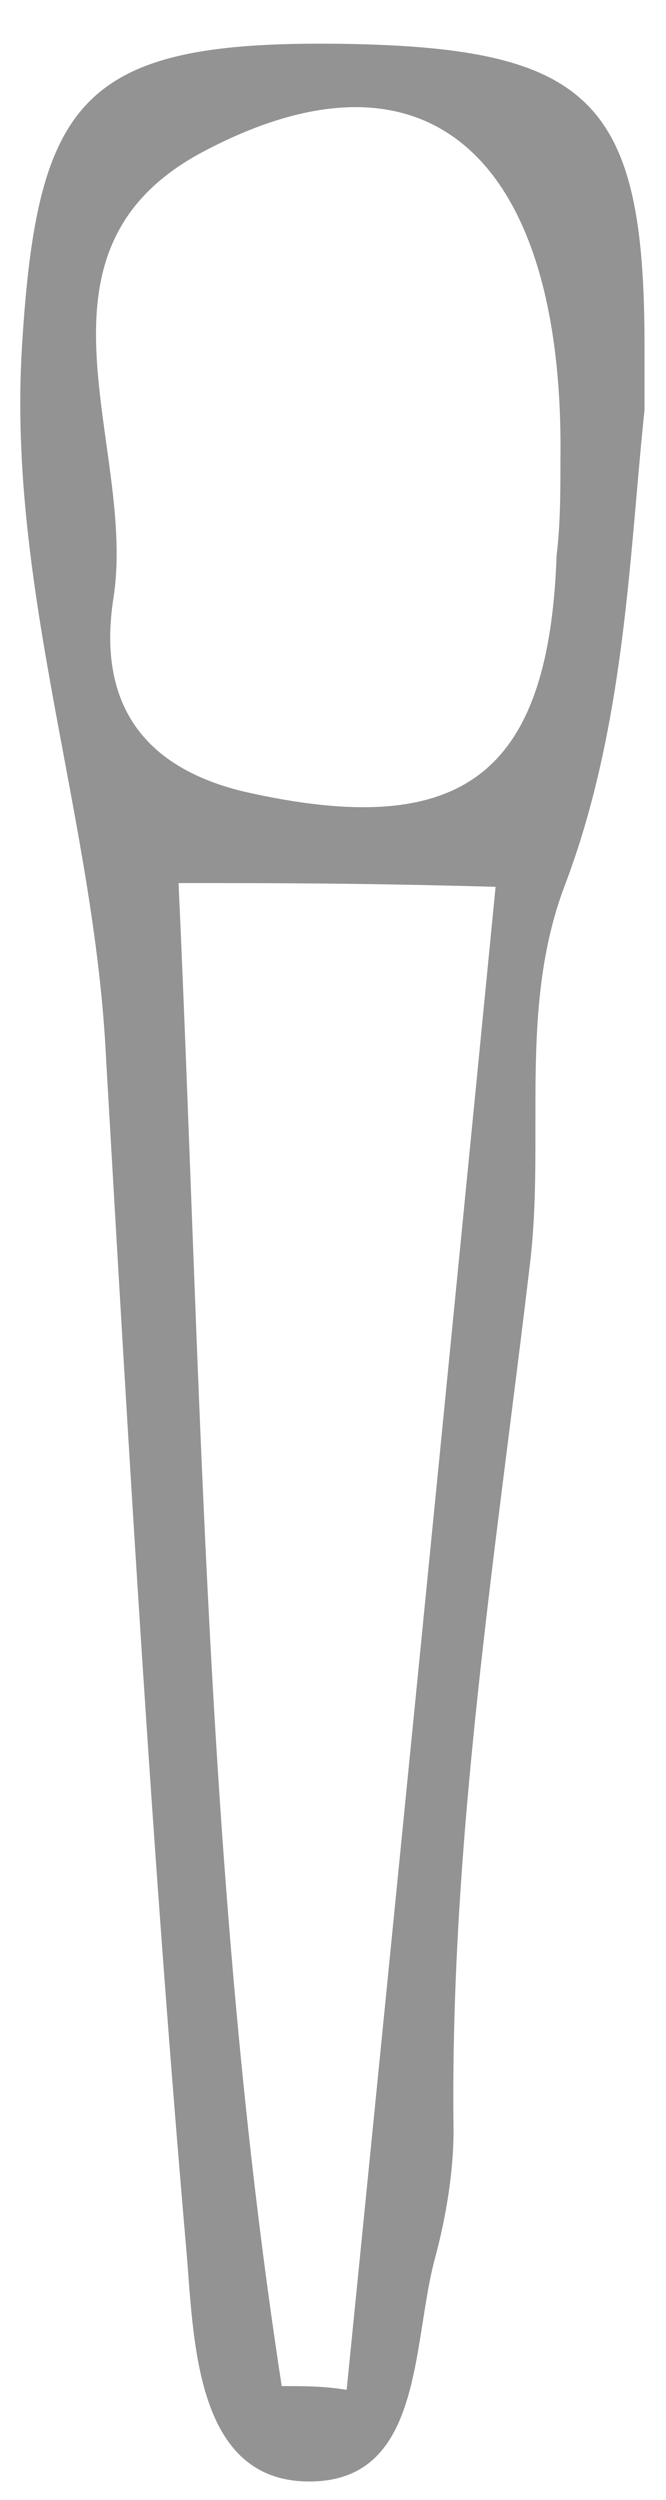 <svg width="8" height="30" viewBox="0 0 8 30" fill="none" xmlns="http://www.w3.org/2000/svg">
<path d="M7.742 4.92C7.558 6.66 7.512 8.72 6.778 10.642C6.228 12.107 6.549 13.664 6.365 15.174C5.953 18.653 5.402 22.087 5.448 25.566C5.448 26.069 5.356 26.619 5.219 27.122C4.943 28.175 5.081 29.823 3.659 29.777C2.329 29.731 2.329 28.038 2.237 26.985C1.824 22.224 1.549 17.463 1.274 12.702C1.136 9.818 0.081 7.072 0.265 4.142C0.448 1.166 0.998 0.48 4.118 0.526C7.099 0.571 7.742 1.212 7.742 4.142C7.742 4.325 7.742 4.462 7.742 4.92ZM2.145 10.597C2.42 16.639 2.466 22.682 3.384 28.633C3.659 28.633 3.888 28.633 4.164 28.678C4.76 22.727 5.356 16.731 5.953 10.642C4.347 10.597 3.292 10.597 2.145 10.597ZM6.732 5.515C6.778 1.945 5.173 0.388 2.466 1.807C0.173 2.998 1.641 5.332 1.365 7.163C1.182 8.308 1.595 9.177 2.925 9.498C5.54 10.093 6.595 9.315 6.686 6.66C6.732 6.293 6.732 5.881 6.732 5.515Z" fill="#939393"/>
</svg>
